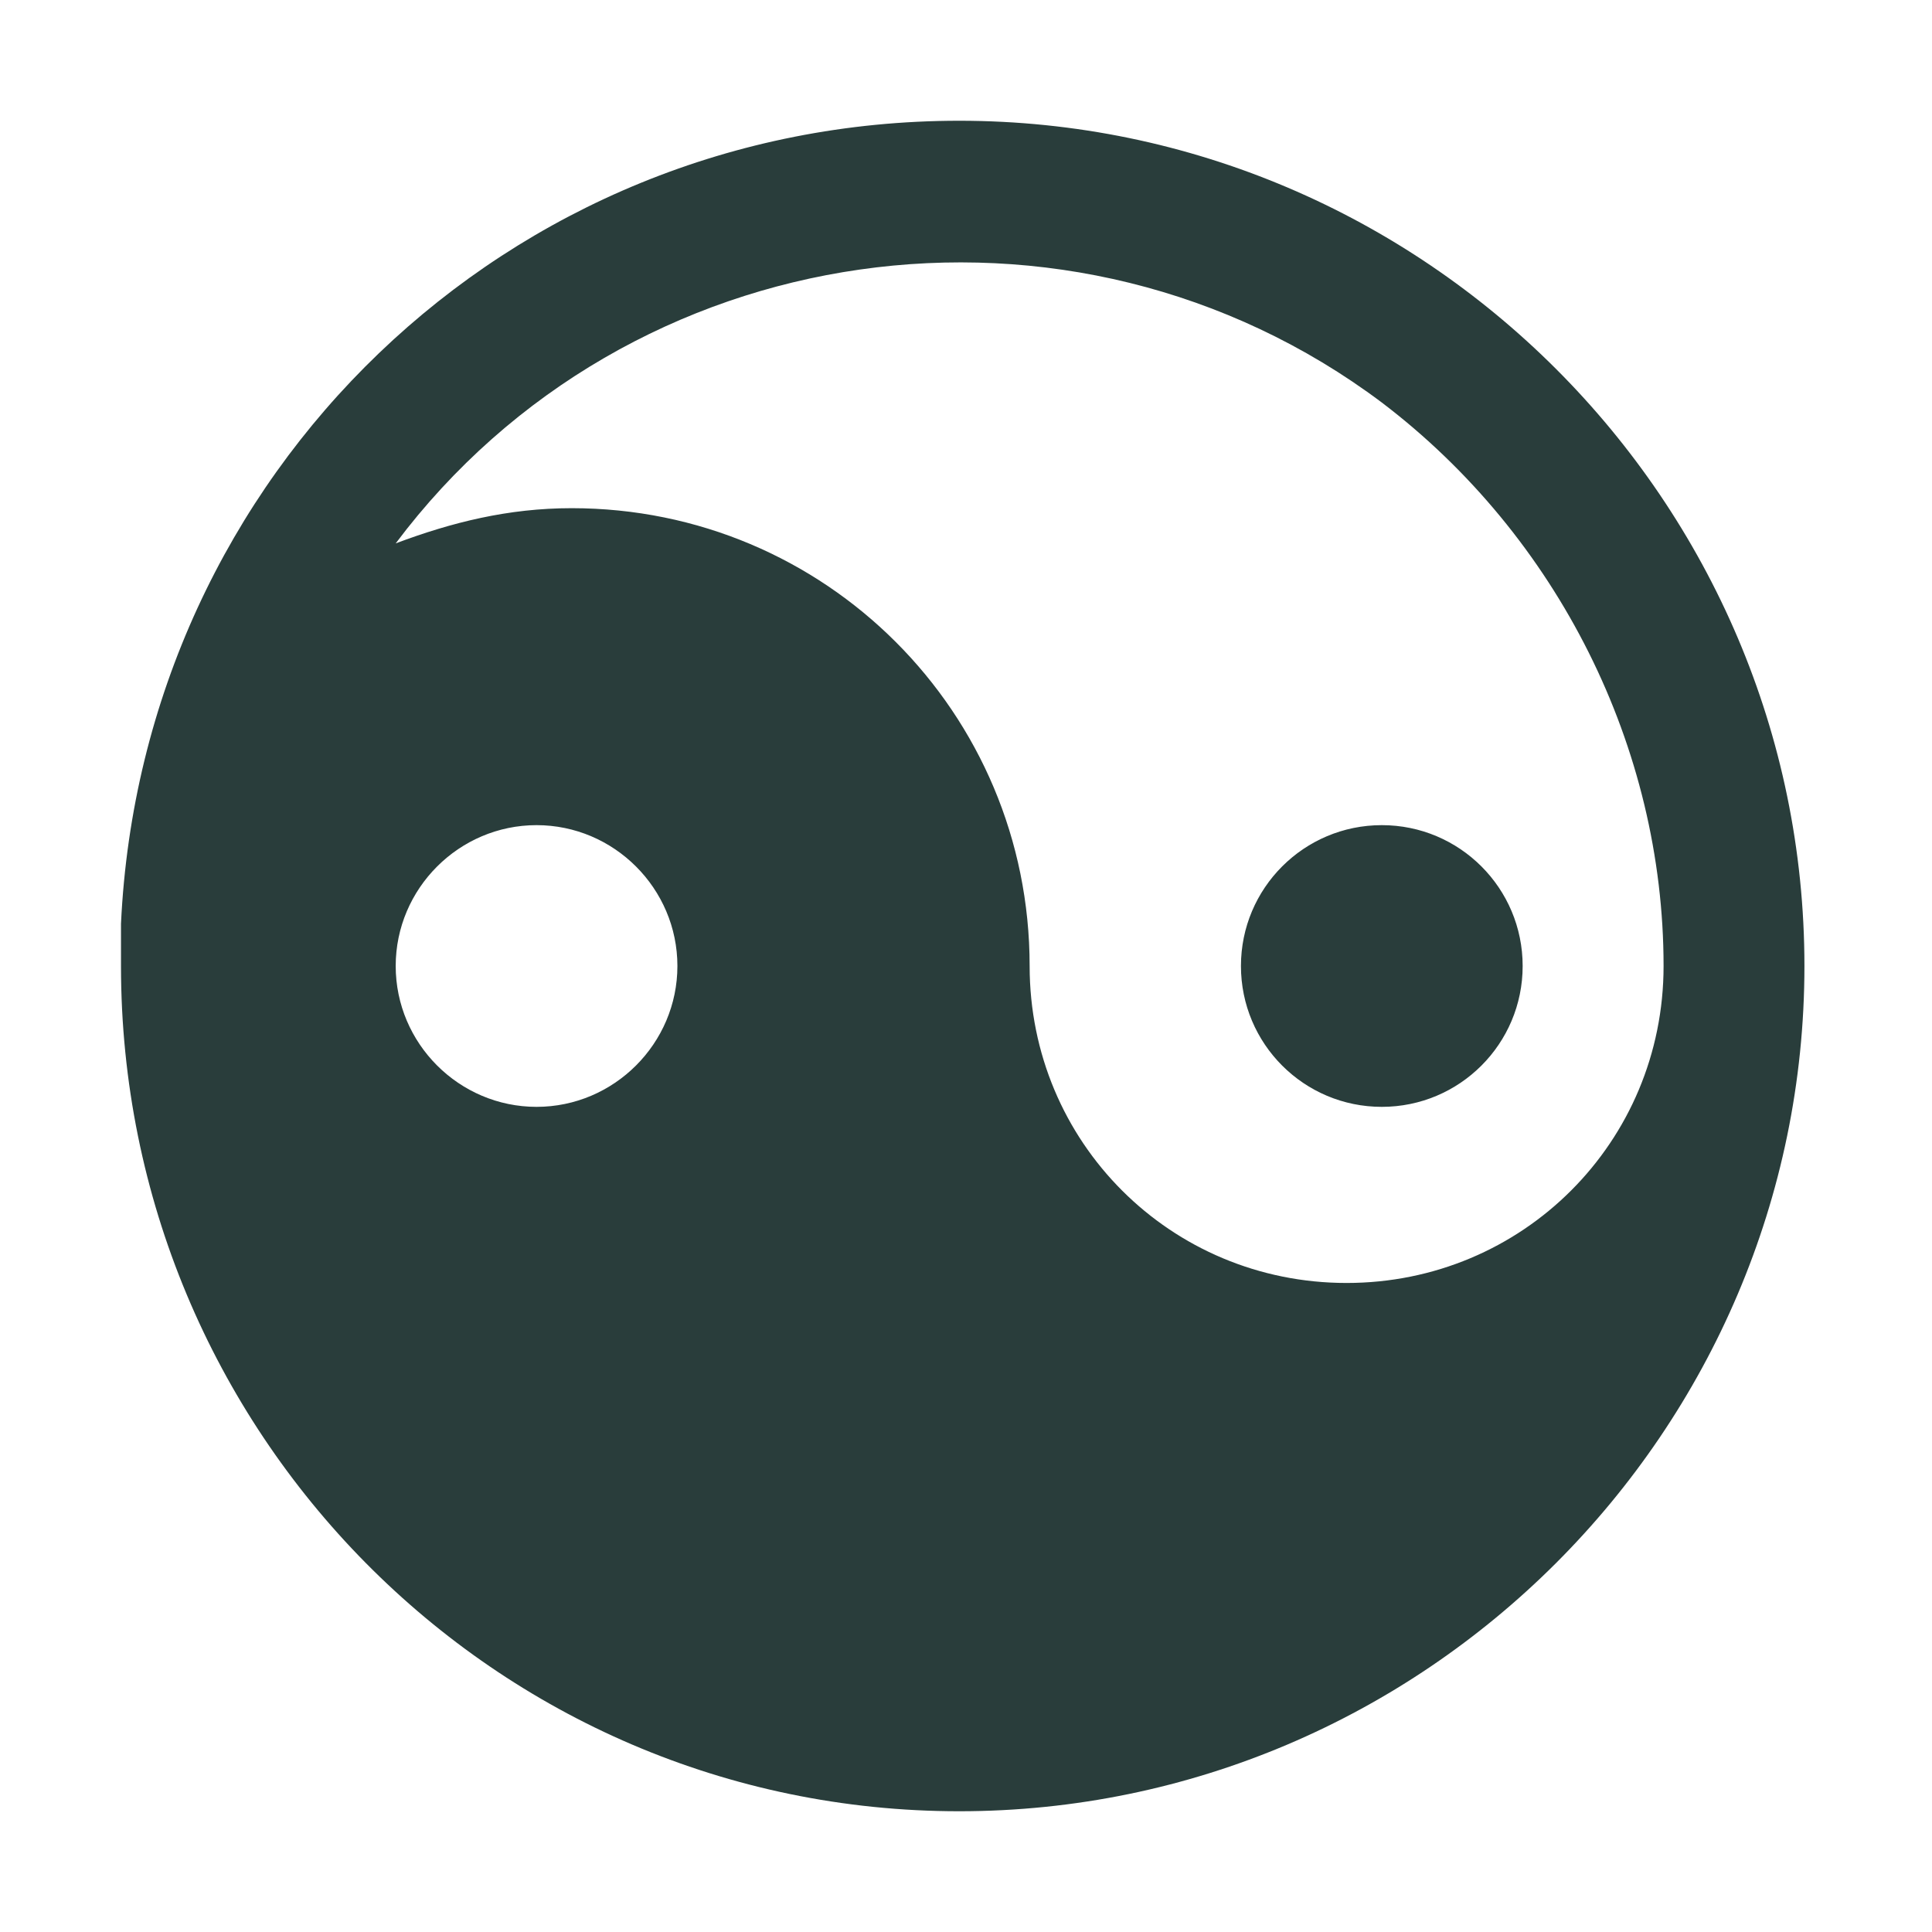 <?xml version="1.0" encoding="UTF-8"?>
<svg width="32px" height="32px" viewBox="0 0 32 32" version="1.1" xmlns="http://www.w3.org/2000/svg" xmlns:xlink="http://www.w3.org/1999/xlink">
    <title>Icons/others/Karma</title>
    <g id="Icons/others/Karma" stroke="none" stroke-width="1" fill="none" fill-rule="evenodd">
        <rect id="Size" fill="#D8D8D8" opacity="0" x="0" y="0" width="32" height="32"></rect>
        <path d="M15.887,2 C23.587,2 29.887,8.3 29.887,16 C29.887,23.7 23.587,30 15.887,30 C8.187,30 2.004,23.7 2.004,16 L2.004,16 L2.004,15.3 C2.354,7.833 8.42,2 15.887,2 Z M22.887,6.667 C17.754,2.817 10.404,3.867 6.554,9 C7.487,8.65 8.42,8.417 9.47,8.417 C13.67,8.417 17.054,11.8 17.054,16 C17.054,18.917 19.387,21.25 22.304,21.25 C25.22,21.25 27.554,18.917 27.554,16 C27.554,12.383 25.804,8.883 22.887,6.667 Z M22.887,13.667 C24.176,13.667 25.22,14.711 25.22,16 C25.22,17.289 24.176,18.333 22.887,18.333 C21.598,18.333 20.554,17.289 20.554,16 C20.554,14.711 21.598,13.667 22.887,13.667 Z M8.887,13.667 C7.604,13.667 6.554,14.717 6.554,16 C6.554,17.283 7.604,18.333 8.887,18.333 C10.17,18.333 11.22,17.283 11.22,16 C11.22,14.717 10.17,13.667 8.887,13.667 Z" id="Combined-Shape" fill="#293D3B"></path>
    </g>
</svg>